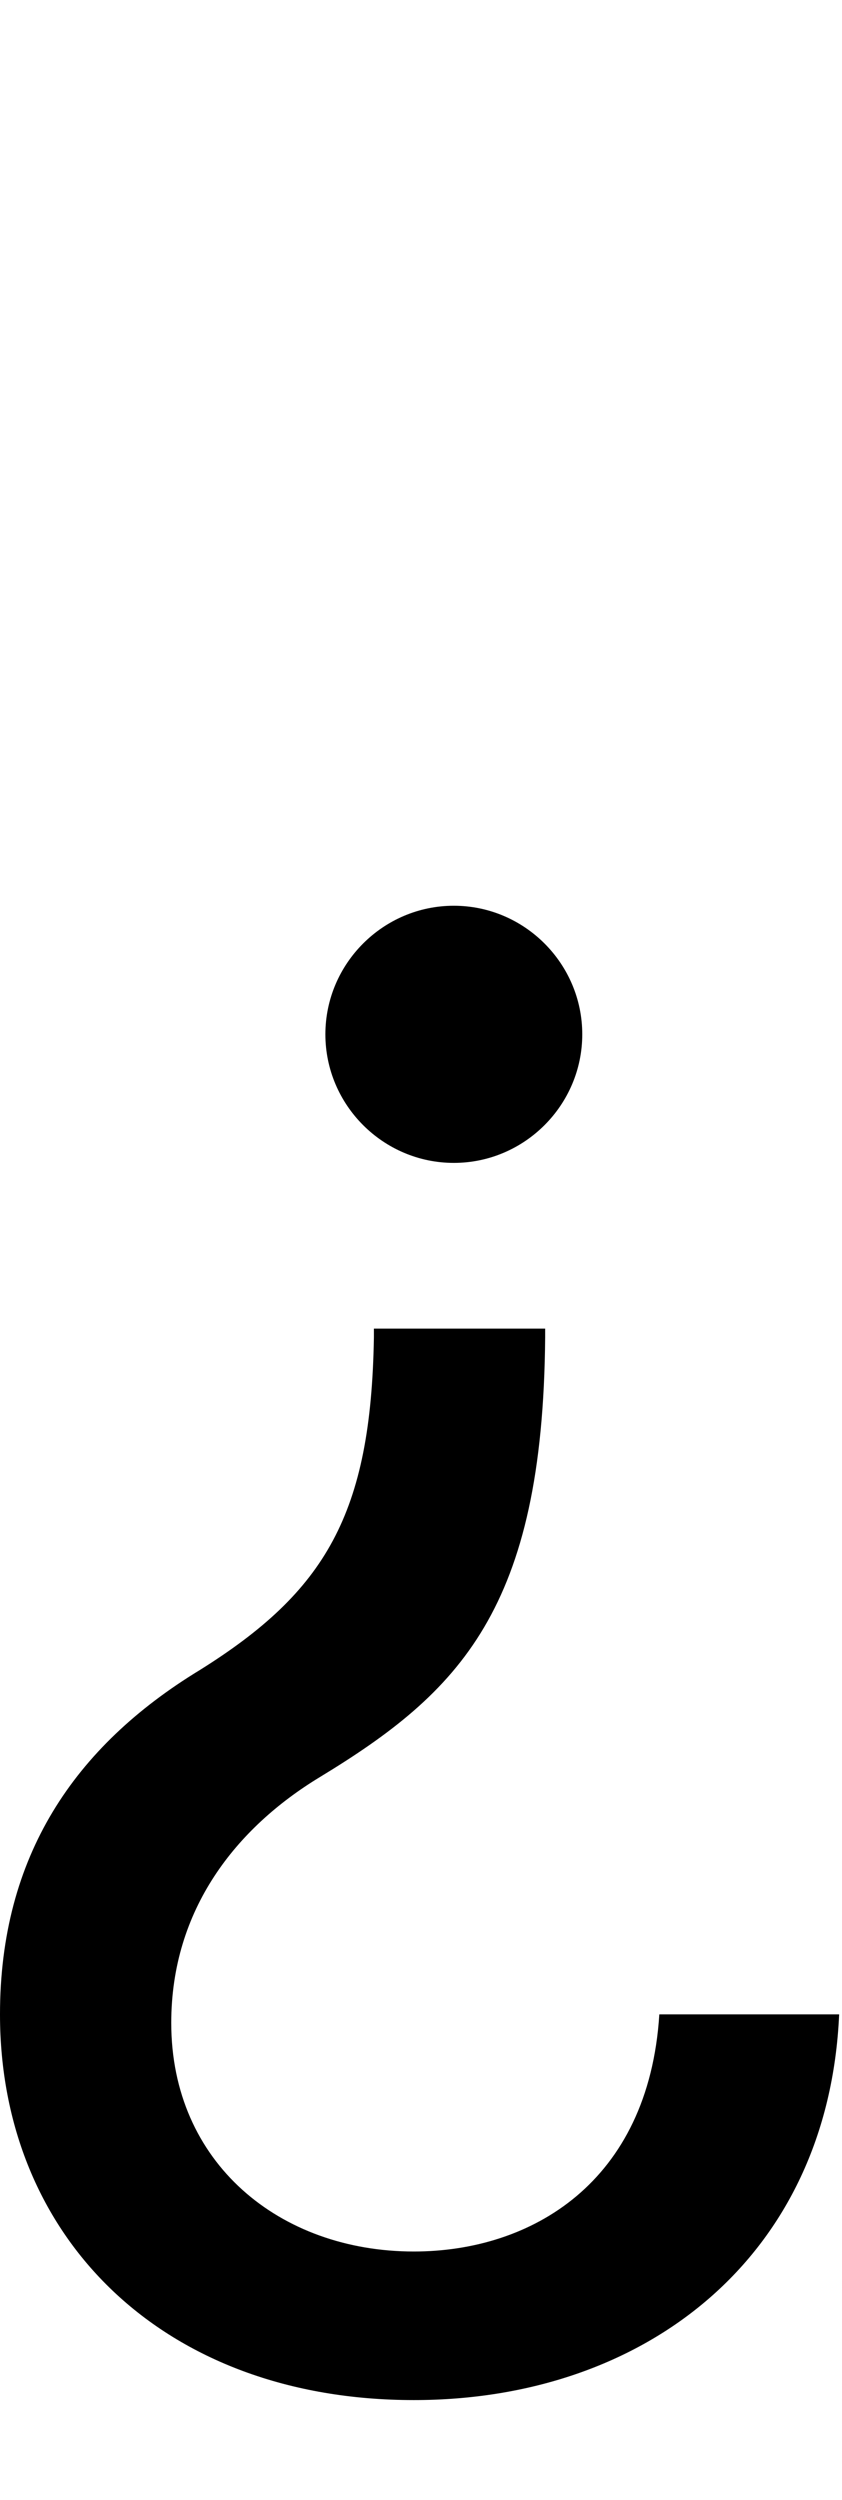 <svg id="svg-questiondown" xmlns="http://www.w3.org/2000/svg" width="118" height="350"><path d="M904 -956H664V-944C660 -696 596 -588 420 -478C244 -371 140 -217 140 4C140 316 368 544 720 544C1044 544 1301 344 1316 4H1064C1049 240 884 336 720 336C532 336 380 212 380 16C380 -143 471 -257 588 -328C784 -447 901 -563 904 -944ZM776 -1548C677 -1548 596 -1467 596 -1368C596 -1269 677 -1188 776 -1188C875 -1188 956 -1269 956 -1368C956 -1467 875 -1548 776 -1548Z" transform="translate(-14 281.6) scale(0.1)"/></svg>
